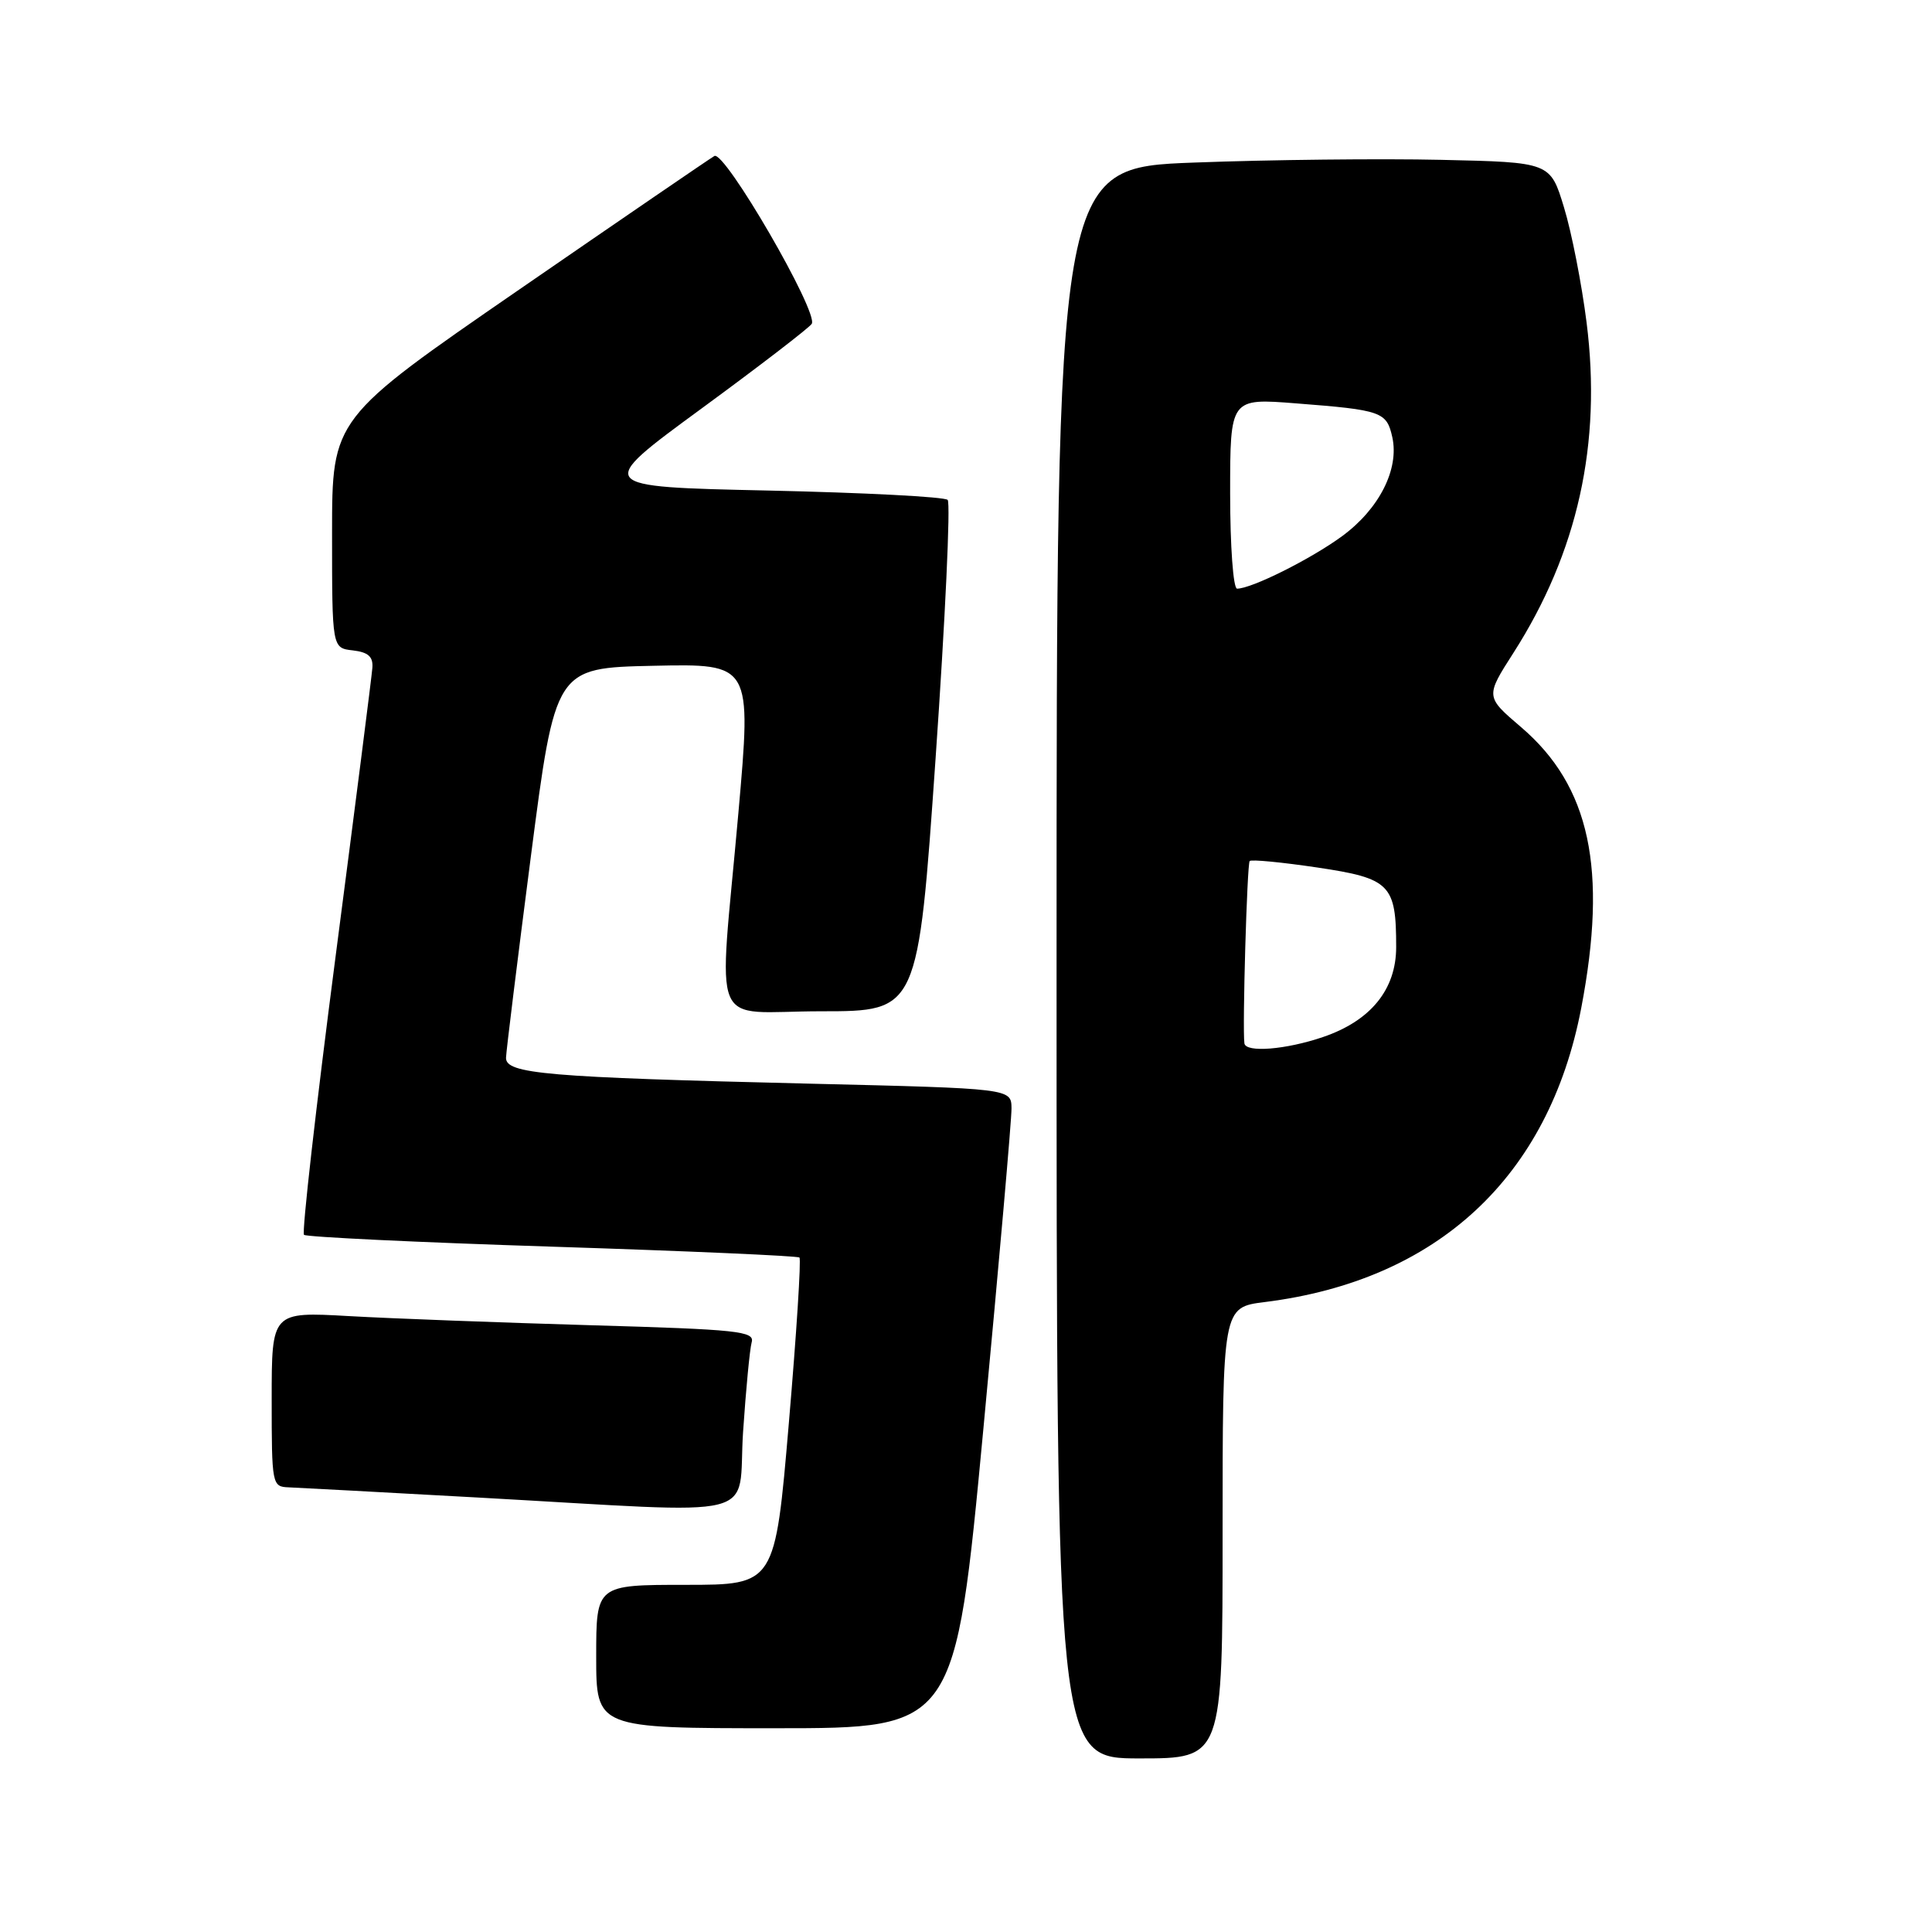 <?xml version="1.0" encoding="UTF-8" standalone="no"?>
<!DOCTYPE svg PUBLIC "-//W3C//DTD SVG 1.1//EN" "http://www.w3.org/Graphics/SVG/1.1/DTD/svg11.dtd" >
<svg xmlns="http://www.w3.org/2000/svg" xmlns:xlink="http://www.w3.org/1999/xlink" version="1.1" viewBox="0 0 256 256">
 <g >
 <path fill="currentColor"
d=" M 162.00 203.12 C 162.00 173.23 162.00 173.23 167.58 172.53 C 190.48 169.67 205.23 155.97 209.52 133.58 C 213.04 115.16 210.69 104.16 201.55 96.35 C 196.82 92.31 196.82 92.31 200.55 86.49 C 209.06 73.18 212.26 58.75 210.23 42.73 C 209.59 37.65 208.25 30.79 207.24 27.49 C 205.42 21.50 205.42 21.50 190.96 21.18 C 183.01 21.00 168.29 21.16 158.25 21.54 C 140.00 22.22 140.00 22.22 140.00 127.61 C 140.00 233.00 140.00 233.00 151.00 233.00 C 162.00 233.00 162.00 233.00 162.00 203.12 Z  M 130.31 189.25 C 132.37 167.39 134.05 148.31 134.03 146.86 C 134.00 144.23 134.00 144.23 107.25 143.59 C 72.36 142.75 66.99 142.29 67.05 140.15 C 67.08 139.24 68.56 127.25 70.34 113.50 C 73.58 88.50 73.58 88.50 86.59 88.22 C 99.59 87.94 99.59 87.94 97.84 107.72 C 95.21 137.42 93.78 134.00 108.82 134.00 C 121.64 134.00 121.64 134.00 123.97 100.49 C 125.25 82.05 125.97 66.64 125.57 66.24 C 125.17 65.83 114.48 65.28 101.83 65.00 C 78.81 64.50 78.81 64.50 92.89 54.18 C 100.63 48.51 107.23 43.43 107.56 42.91 C 108.49 41.40 96.01 19.88 94.66 20.67 C 94.02 21.04 82.36 29.02 68.75 38.40 C 44.00 55.46 44.00 55.46 44.00 70.66 C 44.00 85.87 44.00 85.87 46.75 86.18 C 48.79 86.42 49.46 87.01 49.34 88.50 C 49.26 89.60 47.06 106.83 44.46 126.79 C 41.86 146.74 39.98 163.32 40.28 163.62 C 40.58 163.91 55.38 164.62 73.16 165.19 C 90.95 165.76 105.70 166.41 105.93 166.63 C 106.17 166.85 105.54 176.70 104.53 188.52 C 102.70 210.00 102.70 210.00 90.85 210.00 C 79.00 210.00 79.00 210.00 79.00 219.50 C 79.00 229.00 79.00 229.00 102.78 229.00 C 126.56 229.00 126.56 229.00 130.31 189.25 Z  M 98.46 189.75 C 98.84 184.11 99.35 178.76 99.60 177.86 C 100.02 176.39 97.80 176.16 78.28 175.60 C 66.30 175.25 51.89 174.71 46.25 174.39 C 36.00 173.81 36.00 173.81 36.00 185.40 C 36.00 196.74 36.05 197.00 38.25 197.08 C 39.49 197.13 50.85 197.74 63.50 198.44 C 101.95 200.57 97.68 201.64 98.46 189.75 Z  M 164.89 138.25 C 164.61 136.29 165.24 114.45 165.59 114.09 C 165.81 113.86 169.85 114.25 174.56 114.95 C 184.22 116.39 185.00 117.18 185.00 125.49 C 185.00 131.11 181.63 135.26 175.31 137.41 C 170.39 139.09 165.07 139.51 164.89 138.25 Z  M 163.00 65.38 C 163.00 52.76 163.00 52.76 171.75 53.45 C 183.09 54.33 183.74 54.56 184.49 57.94 C 185.42 62.18 182.75 67.44 177.83 71.05 C 173.69 74.08 165.85 78.00 163.92 78.00 C 163.41 78.00 163.00 72.37 163.00 65.38 Z "/>
</g>
</svg>
